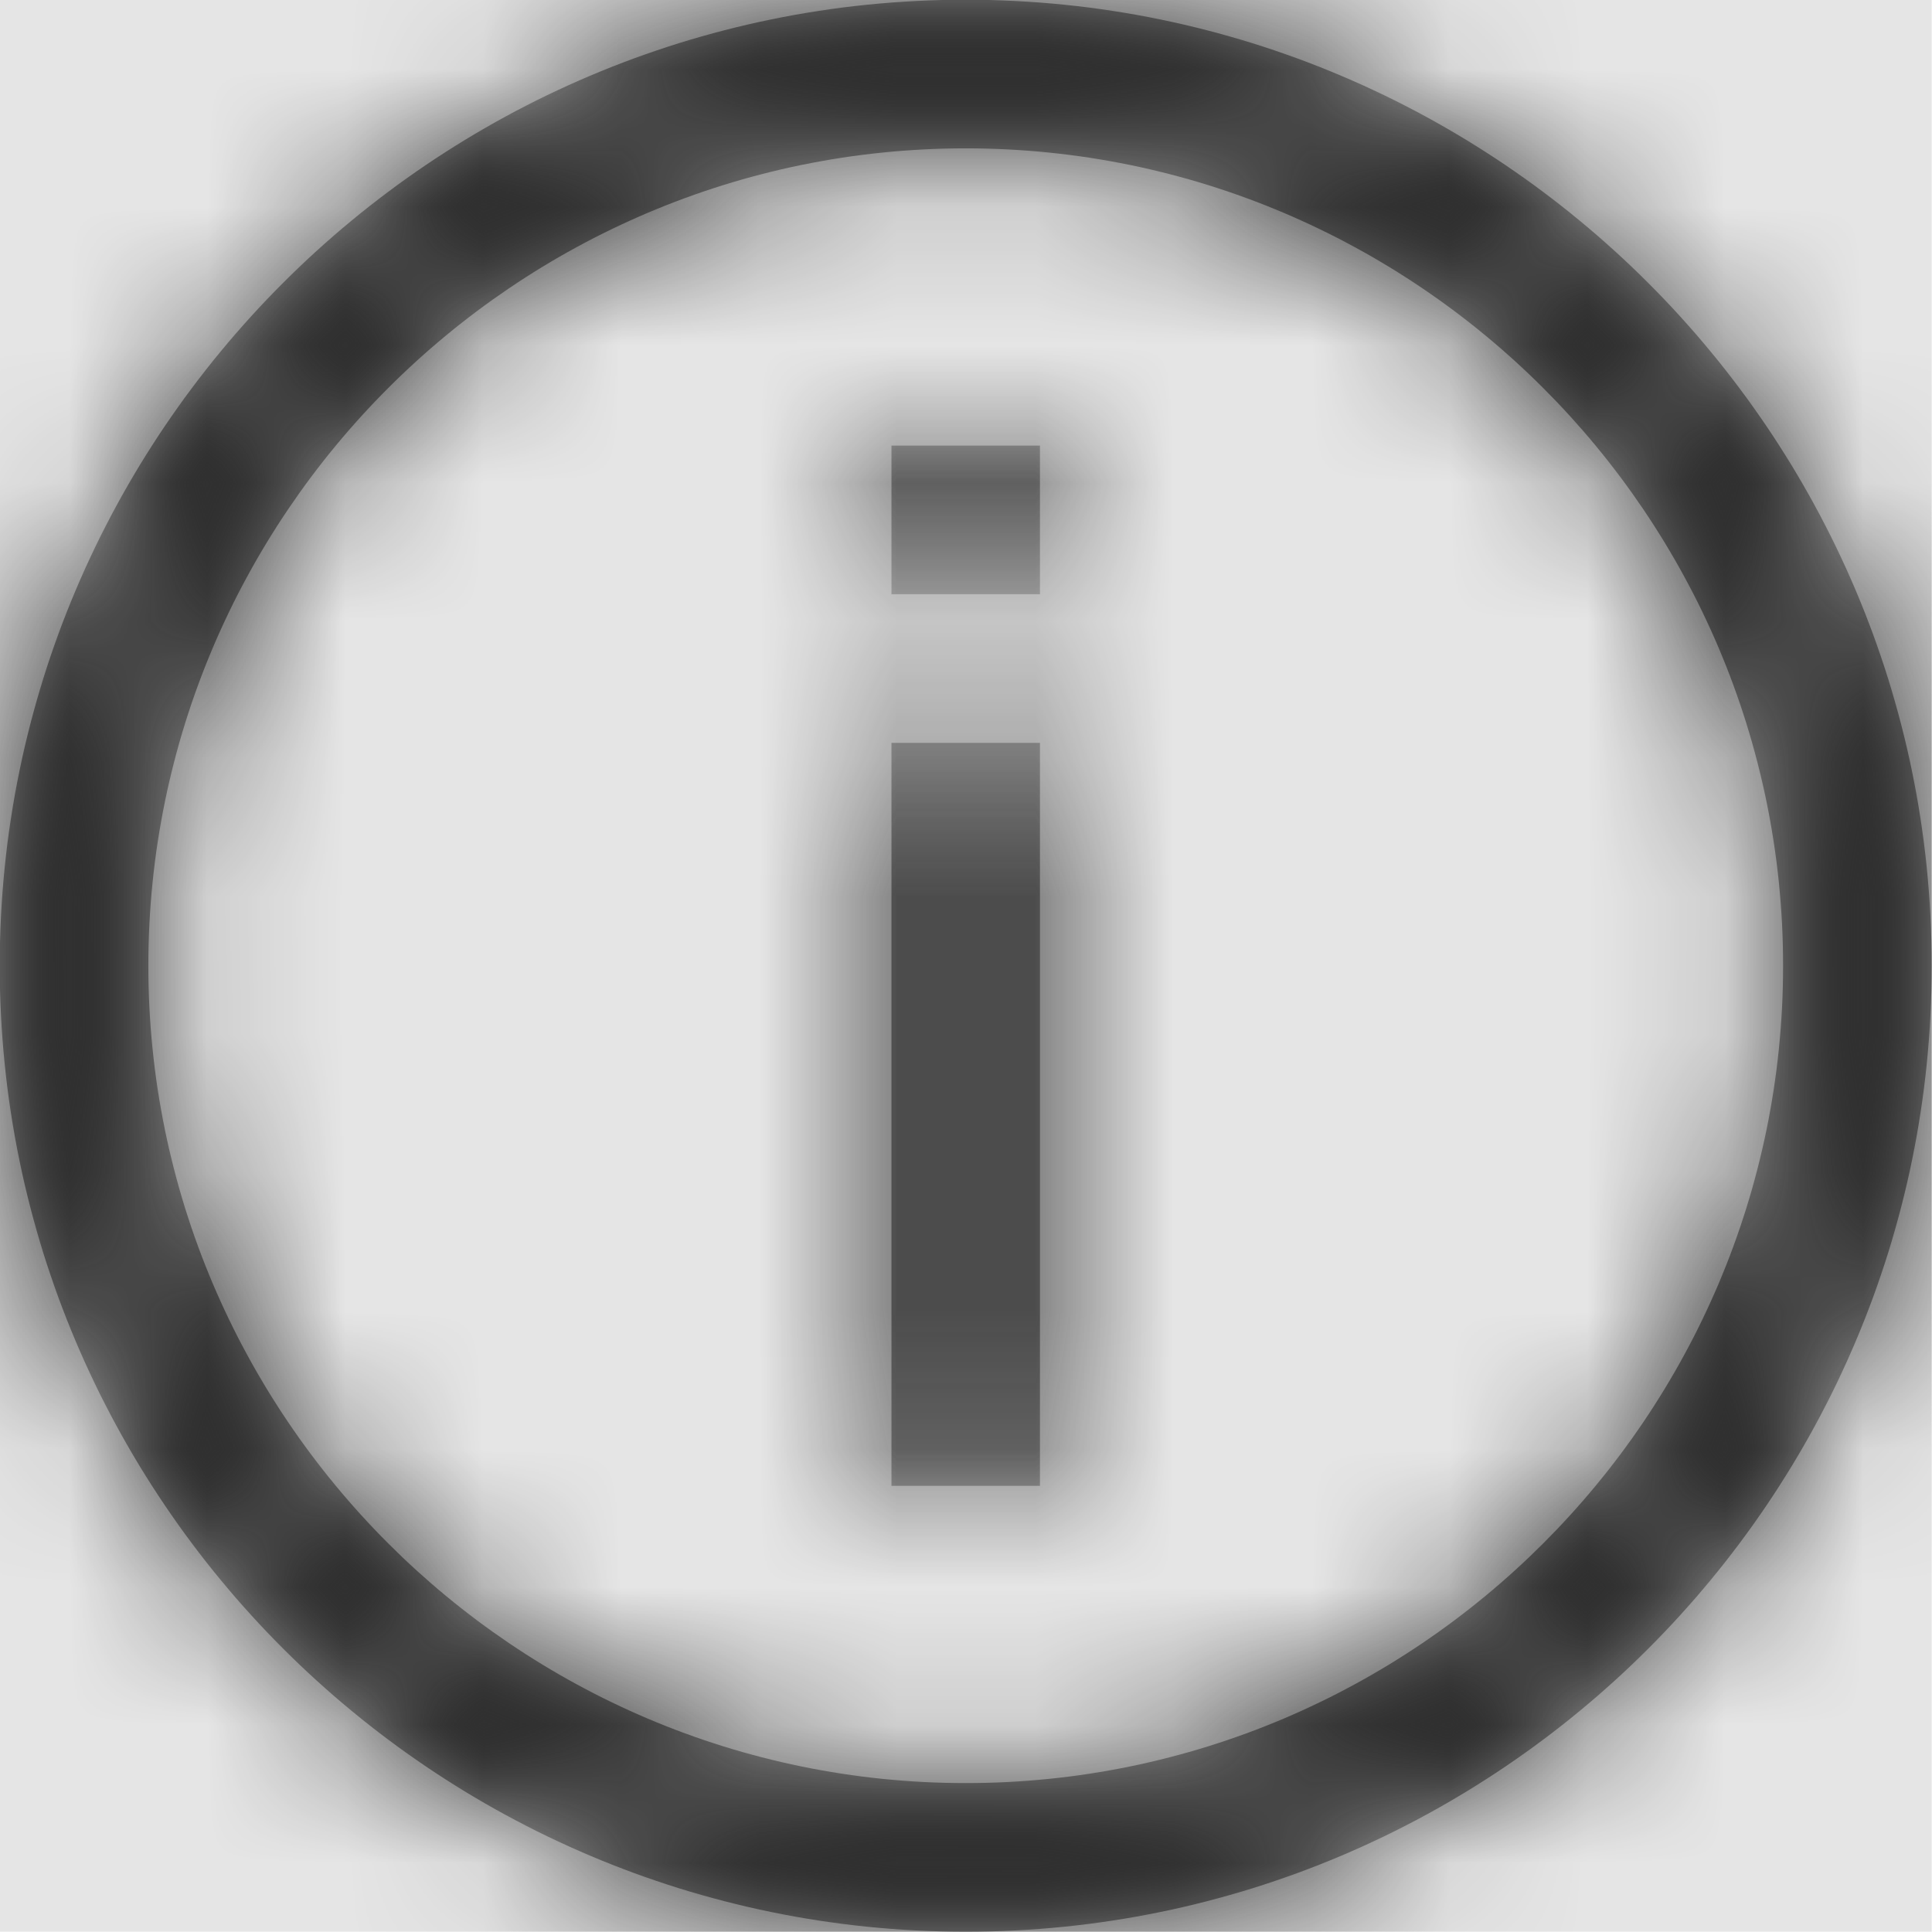 <svg width="512" height="512" viewBox="0 0 512 512" version="1.1" xmlns="http://www.w3.org/2000/svg" xmlns:xlink="http://www.w3.org/1999/xlink">
<title>status-info-outline</title>
<desc>Created using Figma</desc>
<g id="Canvas" transform="matrix(36.571 0 0 36.571 -6144 -6144)">
<rect x="168" y="168" width="14" height="14" fill="#E5E5E5"/>
<g id="status-info-outline">
<mask id="mask0_outline" mask-type="alpha">
<g id="Mask">
<use xlink:href="#path0_fill" transform="translate(168 168)" fill="#FFFFFF"/>
</g>
</mask>
<g id="Mask" mask="url(#mask0_outline)">
<use xlink:href="#path0_fill" transform="translate(168 168)"/>
</g>
<g id="&#226;&#134;&#170;&#240;&#159;&#142;&#168;Color" mask="url(#mask0_outline)">
<g id="Rectangle 3">
<use xlink:href="#path1_fill" transform="translate(168 168)" fill="#333333"/>
</g>
</g>
</g>
</g>
<defs>
<path id="path0_fill" fill-rule="evenodd" d="M 0 7C 0 10.862 3.142 14 7 14C 10.862 14 14 10.858 14 7C 14 3.142 10.858 0 7 0C 3.142 0 0 3.138 0 7ZM 1.077 7C 1.077 3.736 3.736 1.077 7 1.077C 10.264 1.077 12.923 3.736 12.923 7C 12.923 10.264 10.264 12.923 7 12.923C 3.736 12.923 1.077 10.264 1.077 7ZM 6.462 3.231L 6.462 4.308L 7.538 4.308L 7.538 3.231L 6.462 3.231ZM 6.462 10.769L 6.462 5.385L 7.538 5.385L 7.538 10.769L 6.462 10.769Z"/>
<path id="path1_fill" fill-rule="evenodd" d="M 0 0L 14 0L 14 14L 0 14L 0 0Z"/>
</defs>
</svg>
